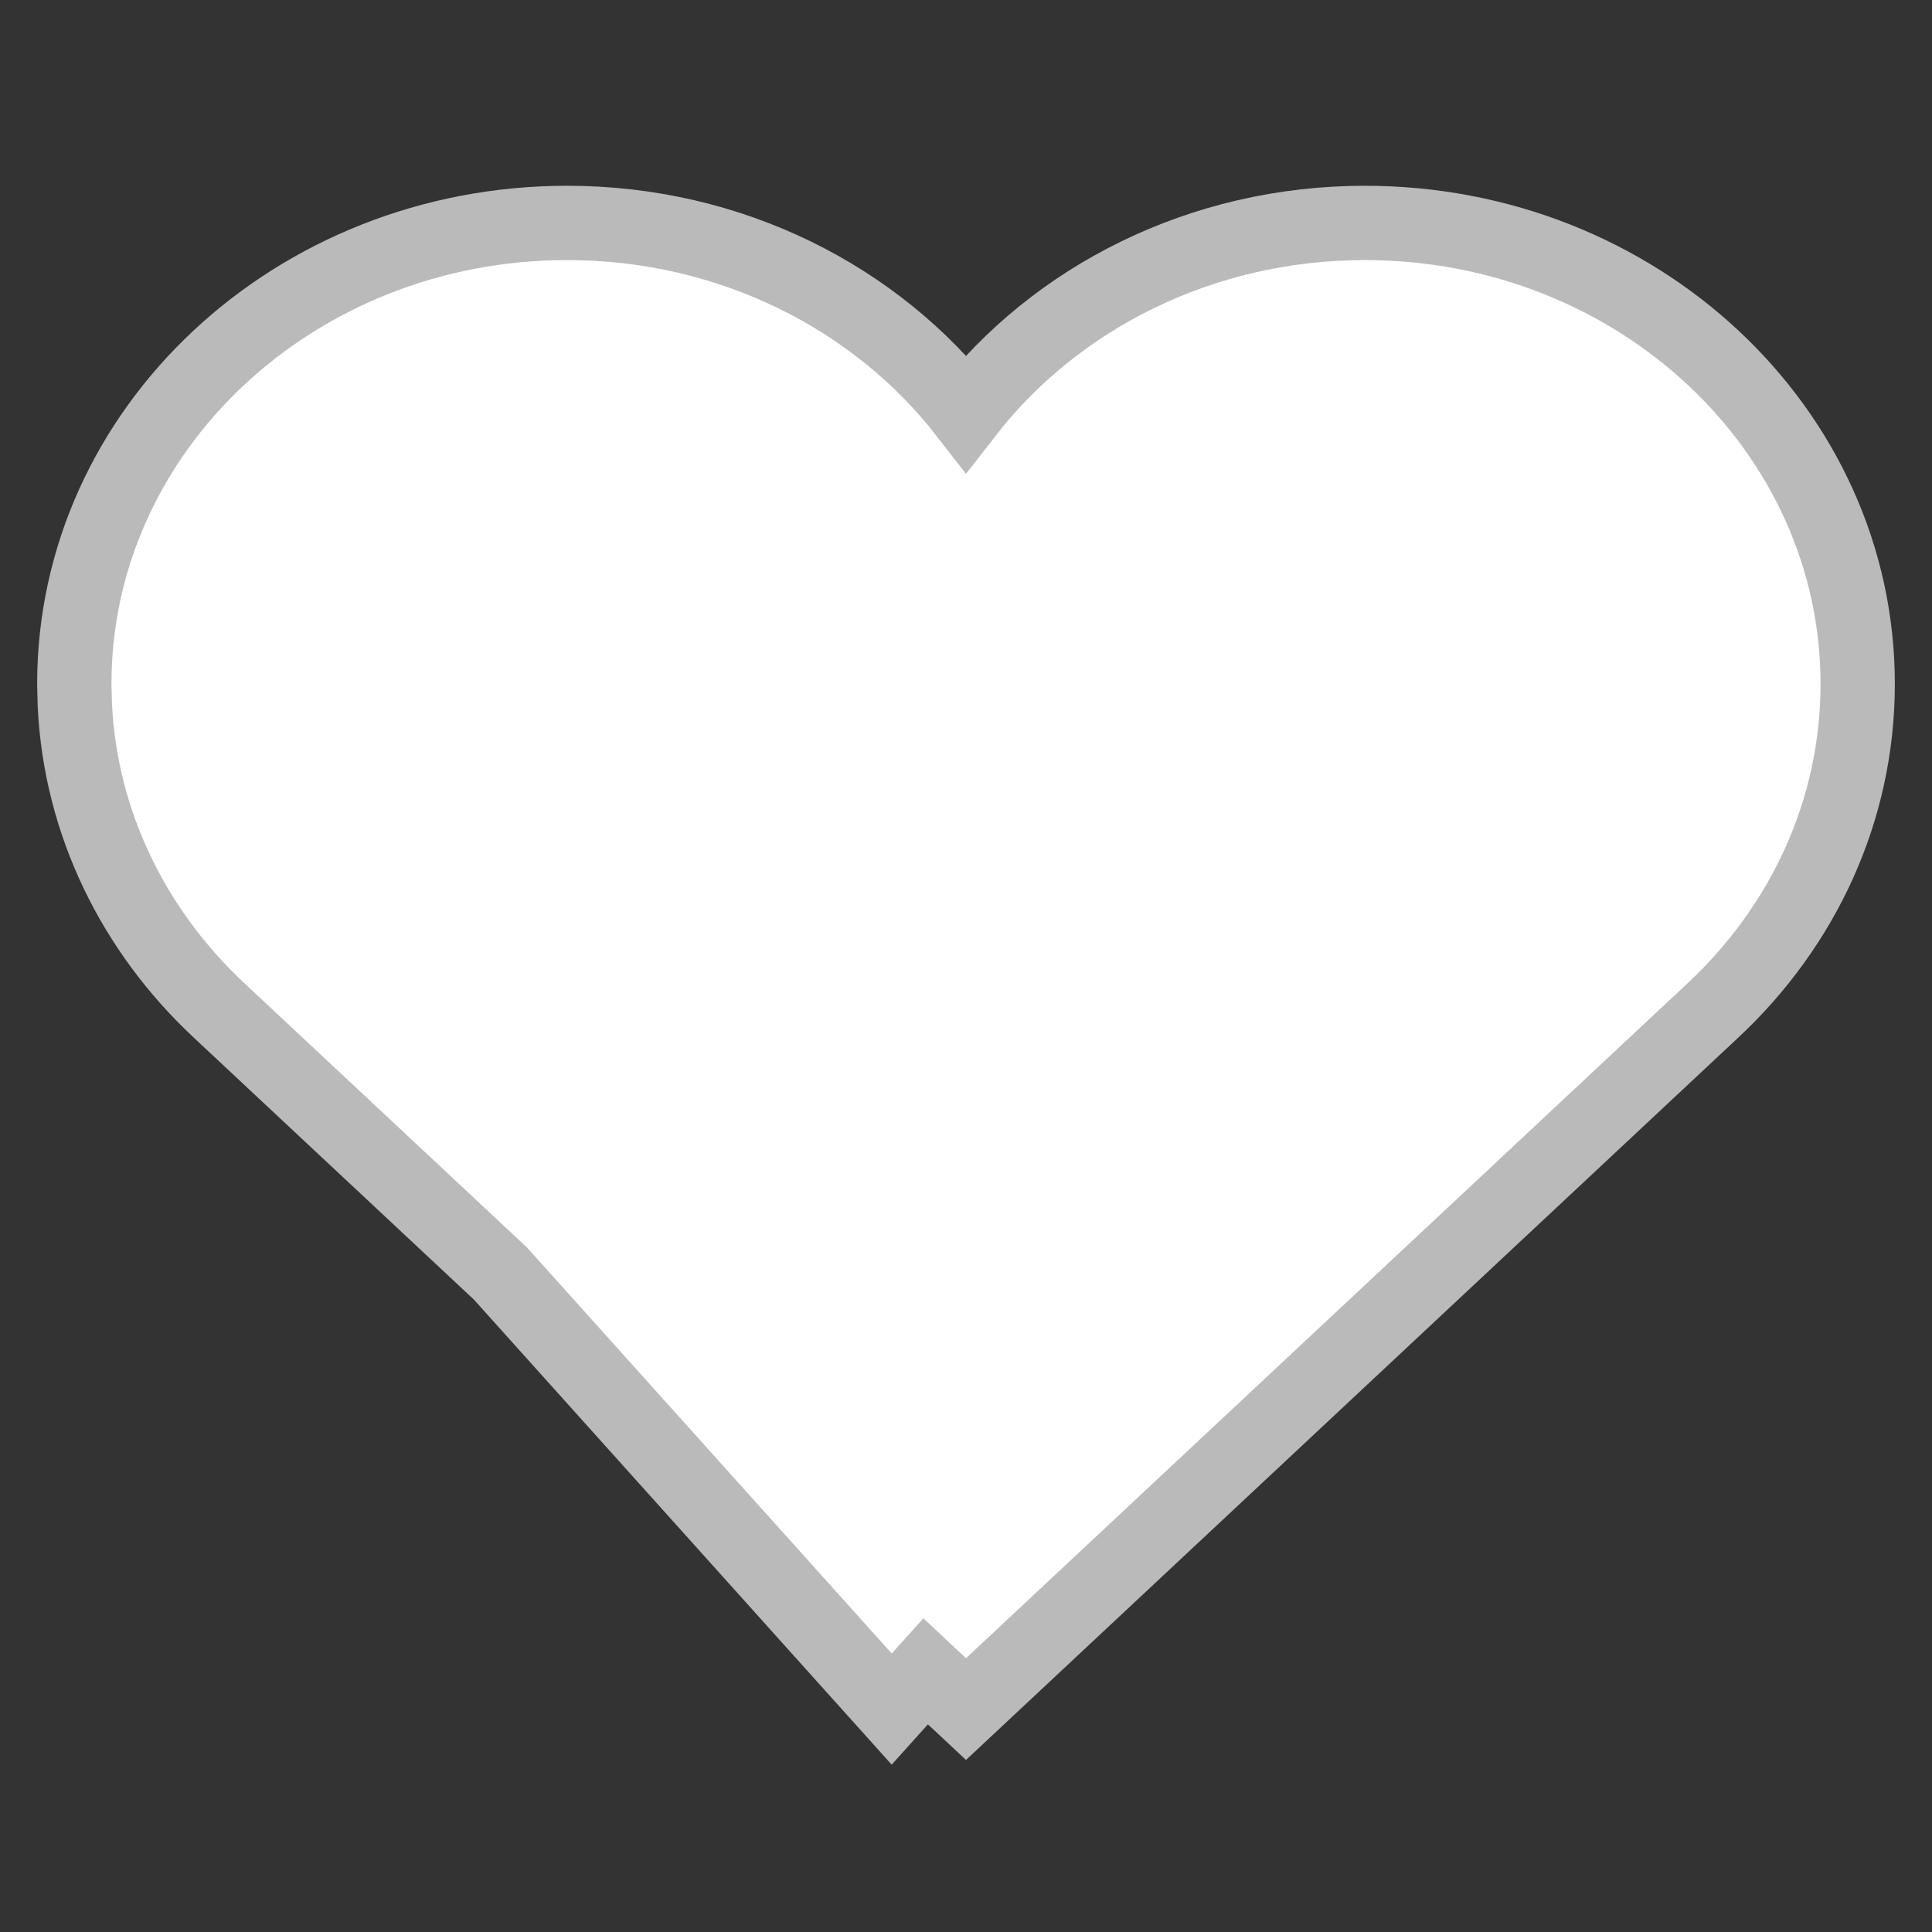 <?xml version="1.0" encoding="UTF-8"?>
<svg width="26px" height="26px" viewBox="0 0 26 26" version="1.1" xmlns="http://www.w3.org/2000/svg" xmlns:xlink="http://www.w3.org/1999/xlink">
    <rect x="0" y="0" width="26" height="26" fill="#333333" stroke="none"/>
    <!-- Generator: Sketch 58 (84663) - https://sketch.com -->
    <title>Heart Item</title>
    <desc>Created with Sketch.</desc>
    <g id="Heart-Item" stroke="none" stroke-width="1" fill="none" fill-rule="evenodd">
        <path d="M18.368,3 C22.031,3 25,5.778 25,9.204 C25,10.918 24.258,12.469 23.058,13.592 L23.058,13.592 L13,23 L12.457,22.492 L12,23 L6.735,17.139 L2.942,13.592 C1.809,12.531 1.084,11.089 1.007,9.488 L1,9.204 C1,5.778 3.969,3 7.632,3 C9.839,3 11.795,4.009 13,5.561 C14.205,4.009 16.161,3 18.368,3 Z" id="Shape-Copy-2" stroke="#BABABA" fill="#FFFFFF" fill-rule="nonzero"></path>
    </g>
</svg>